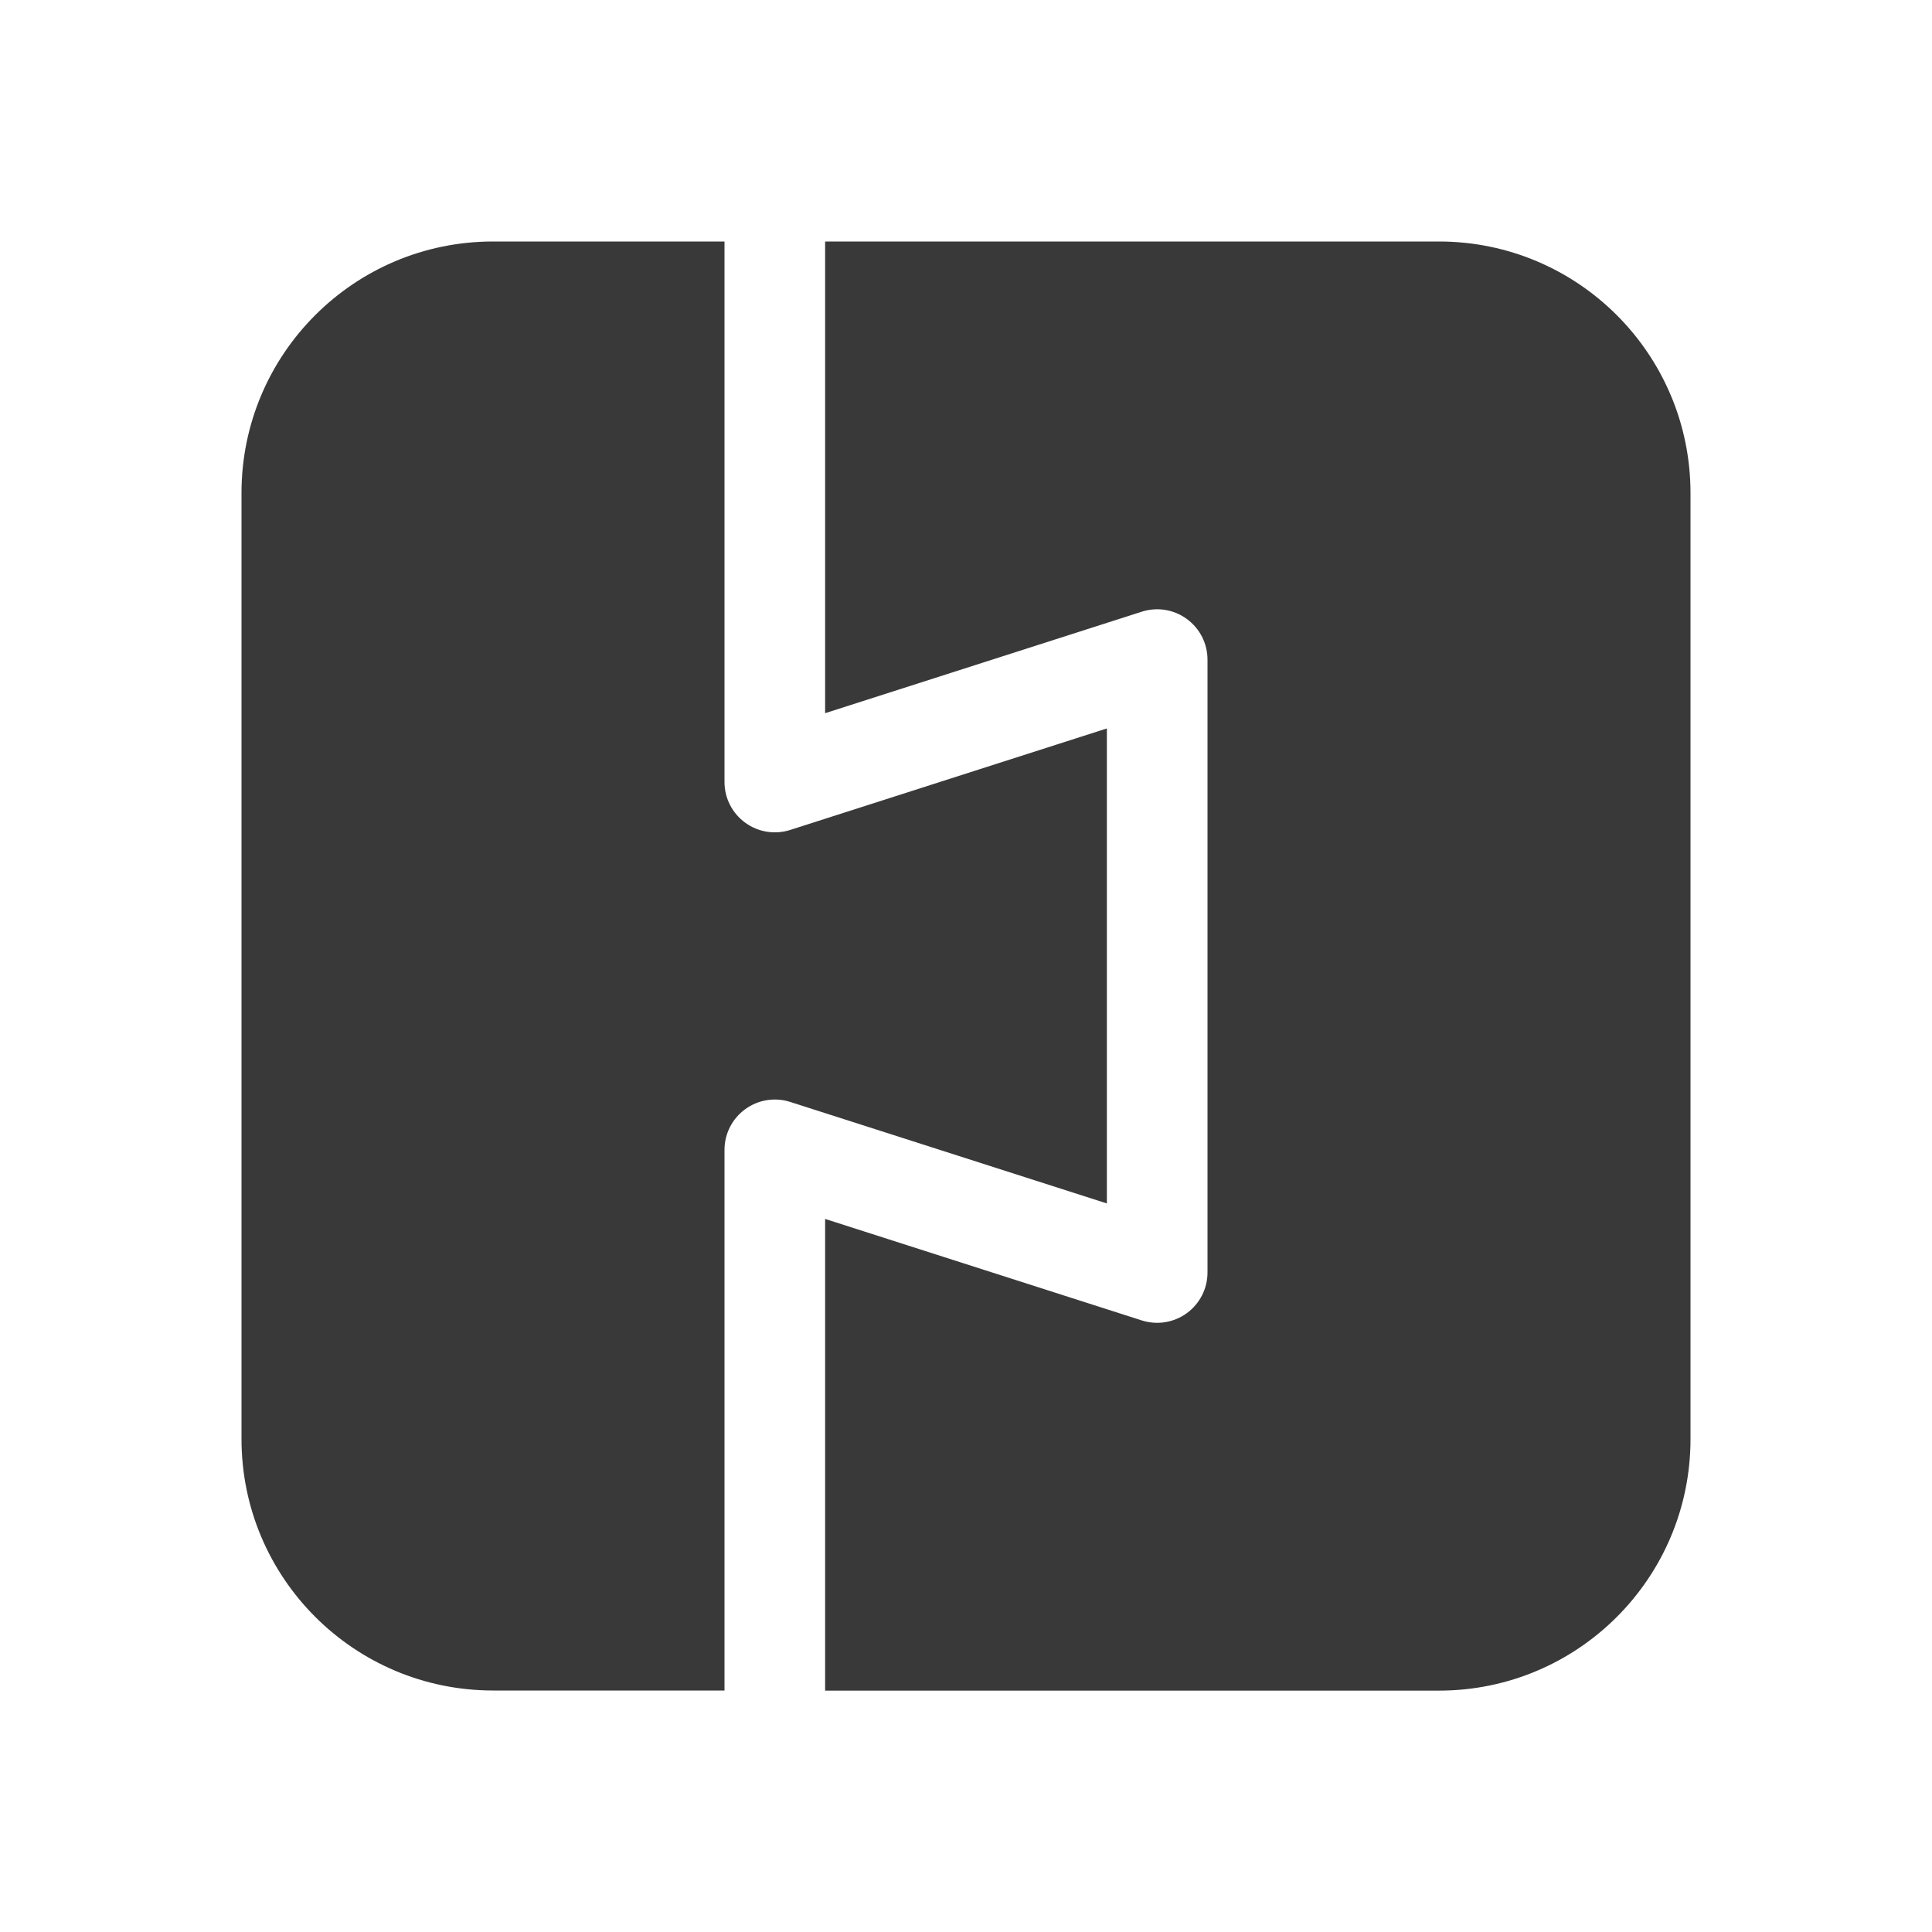 <svg xmlns="http://www.w3.org/2000/svg" width="48" height="48" viewBox="0 0 48 48" fill="#393939">
<path d="M18 28.568C18 28.169 18.19 27.794 18.514 27.558C18.835 27.323 19.252 27.255 19.632 27.377L27.5 29.899V18.098L19.632 20.62C19.252 20.741 18.835 20.675 18.514 20.439C18.191 20.204 18 19.829 18 19.429V6H12.25C8.798 6 6 8.798 6 12.25V35.75C6 39.202 8.798 42 12.25 42H18V28.568ZM35.75 6H20.5V17.719L28.368 15.197C28.749 15.075 29.165 15.142 29.486 15.378C29.809 15.613 30 15.988 30 16.388V31.615C30 32.014 29.81 32.389 29.486 32.625C29.165 32.86 28.749 32.927 28.368 32.806L20.5 30.284V42.003H35.75C39.202 42.003 42 39.205 42 35.753V12.25C42 8.798 39.202 6 35.75 6Z" fill="#393939"/>
</svg>